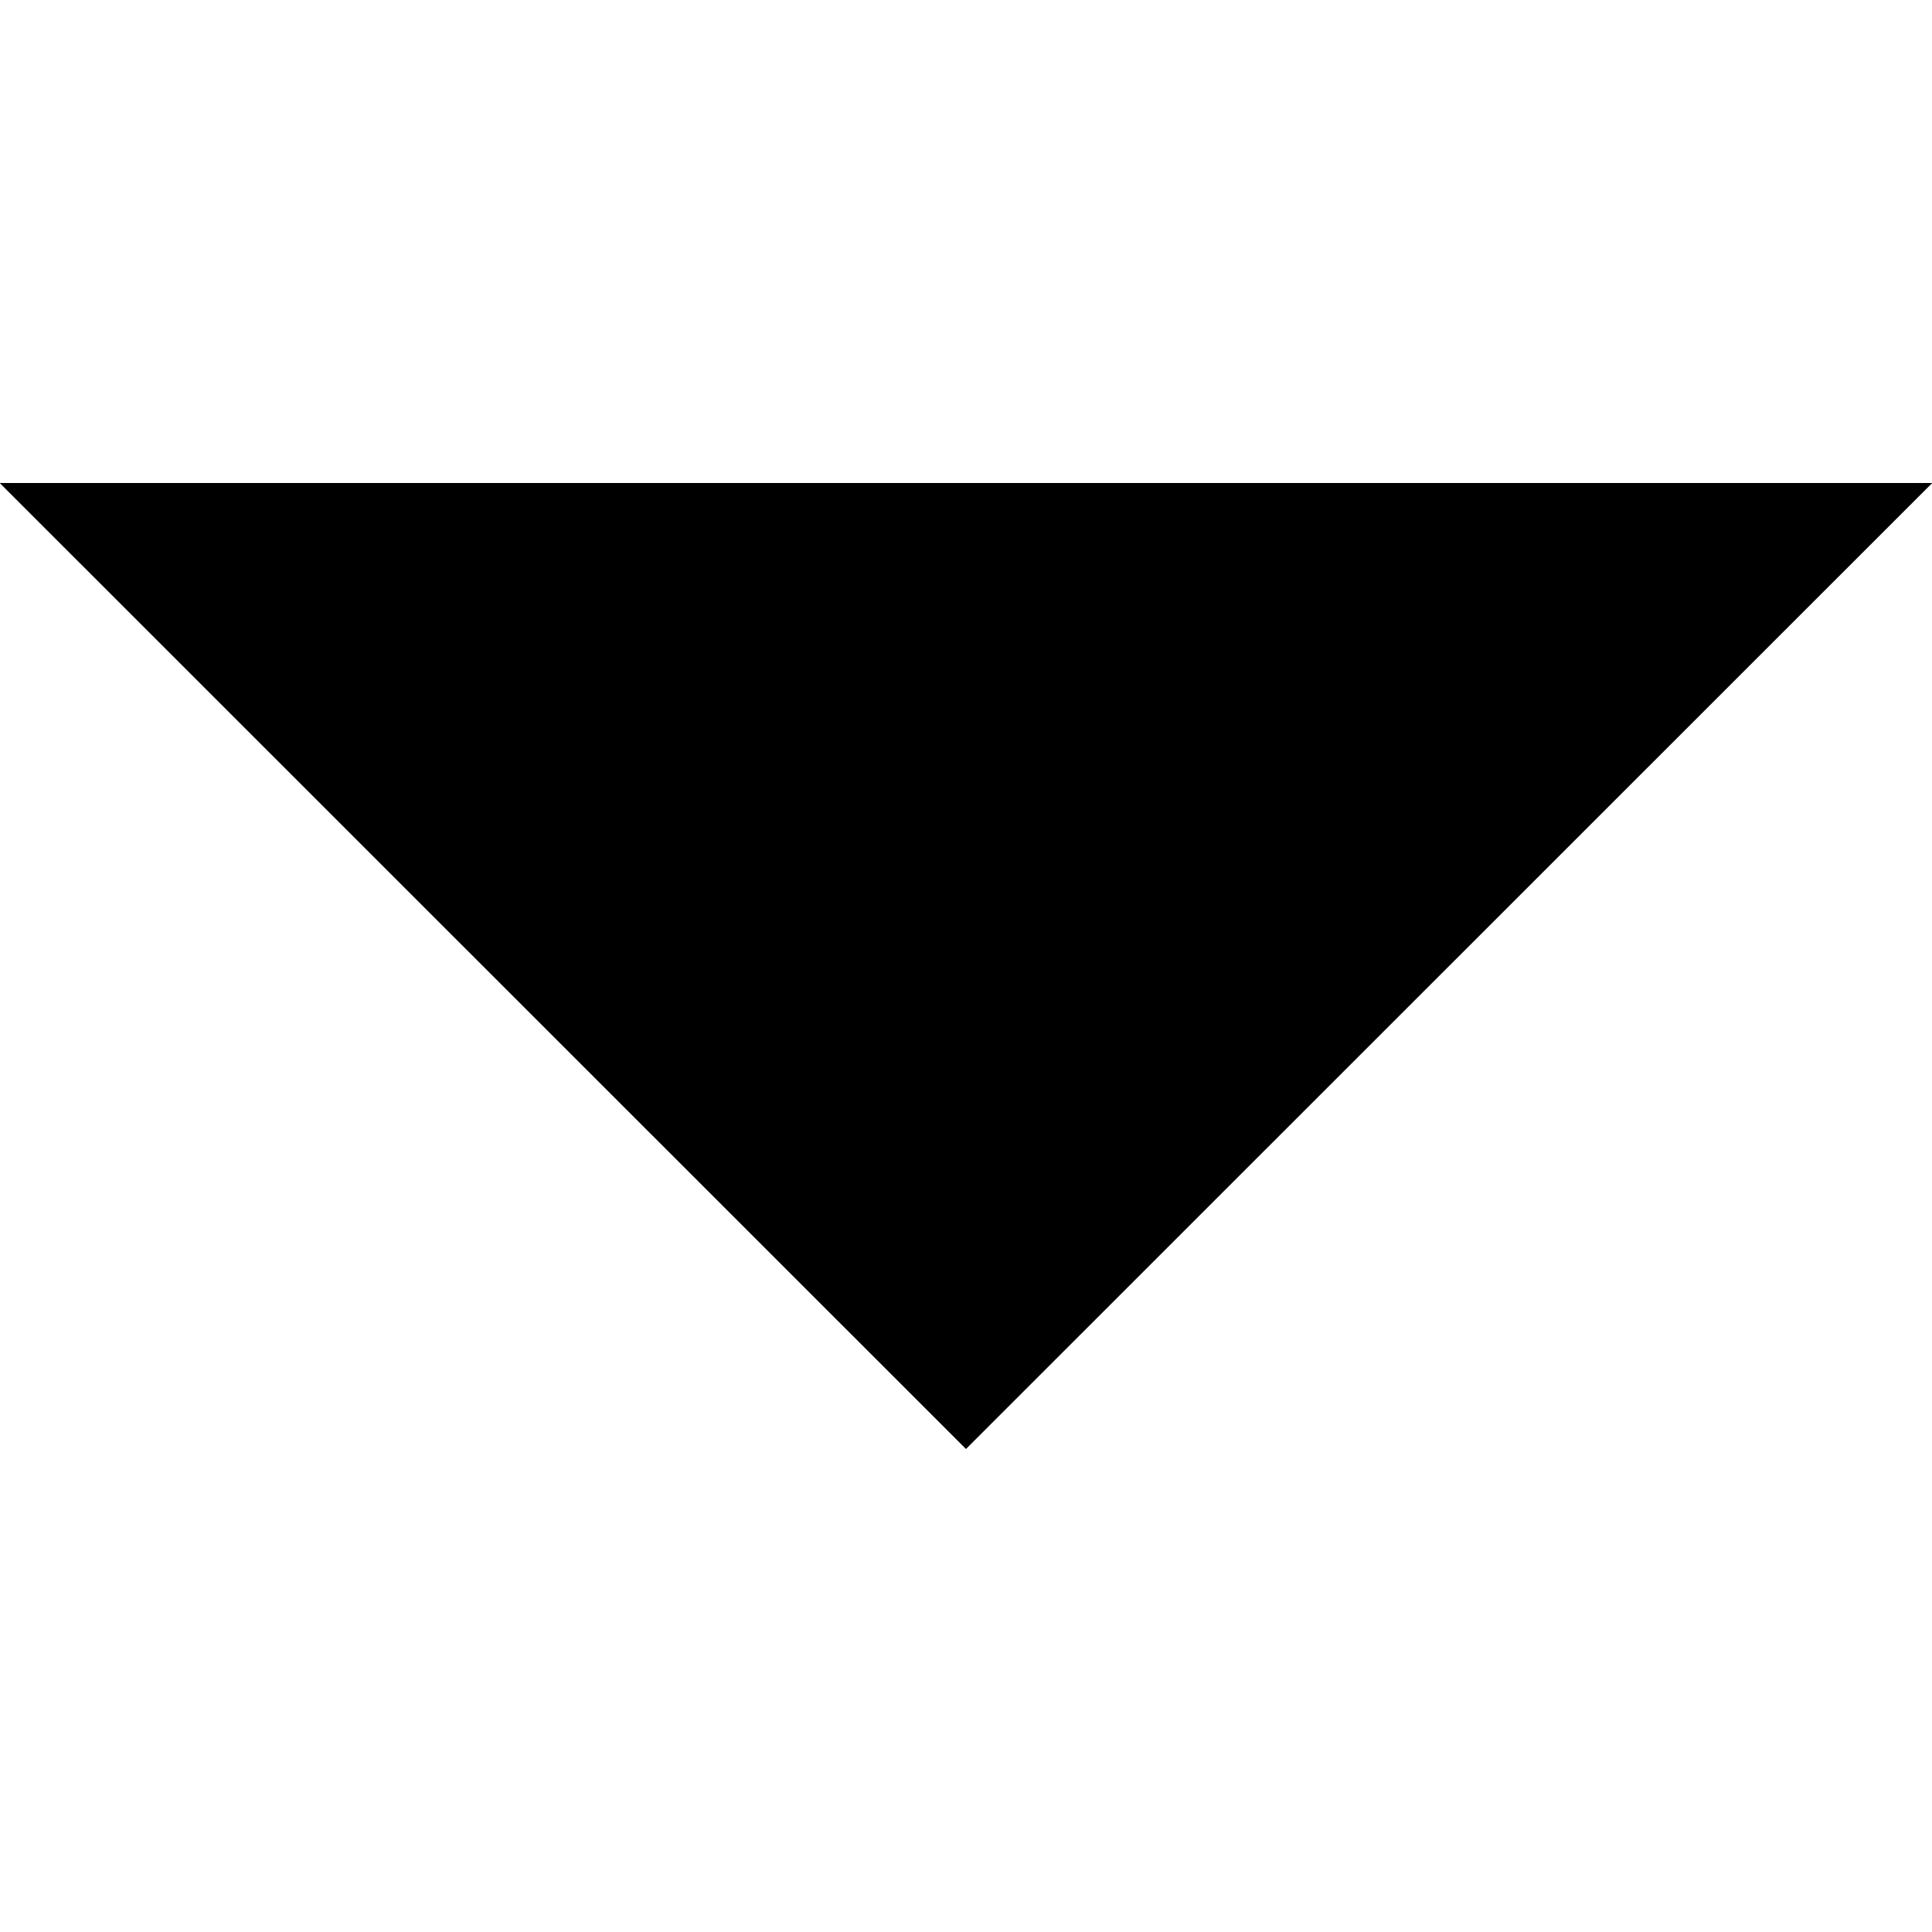 <?xml version="1.0" encoding="UTF-8" standalone="no"?>
<!-- Created with Inkscape (http://www.inkscape.org/) -->

<svg
   width="48"
   height="48"
   viewBox="0 0 12.7 12.7"
   version="1.1"
   id="svg1"
   xmlns="http://www.w3.org/2000/svg"
   xmlns:svg="http://www.w3.org/2000/svg">
  <defs
     id="defs1" />
  <path
     style="fill:#000000;stroke-width:2.646"
     id="path1"
     d="M 6.437,-1.412 2.545,5.329 -1.347,12.07 -5.239,5.329 l -3.892,-6.741 7.784,4e-7 z"
     transform="matrix(0.816,0,0,0.471,7.449,3.84)" />
</svg>
